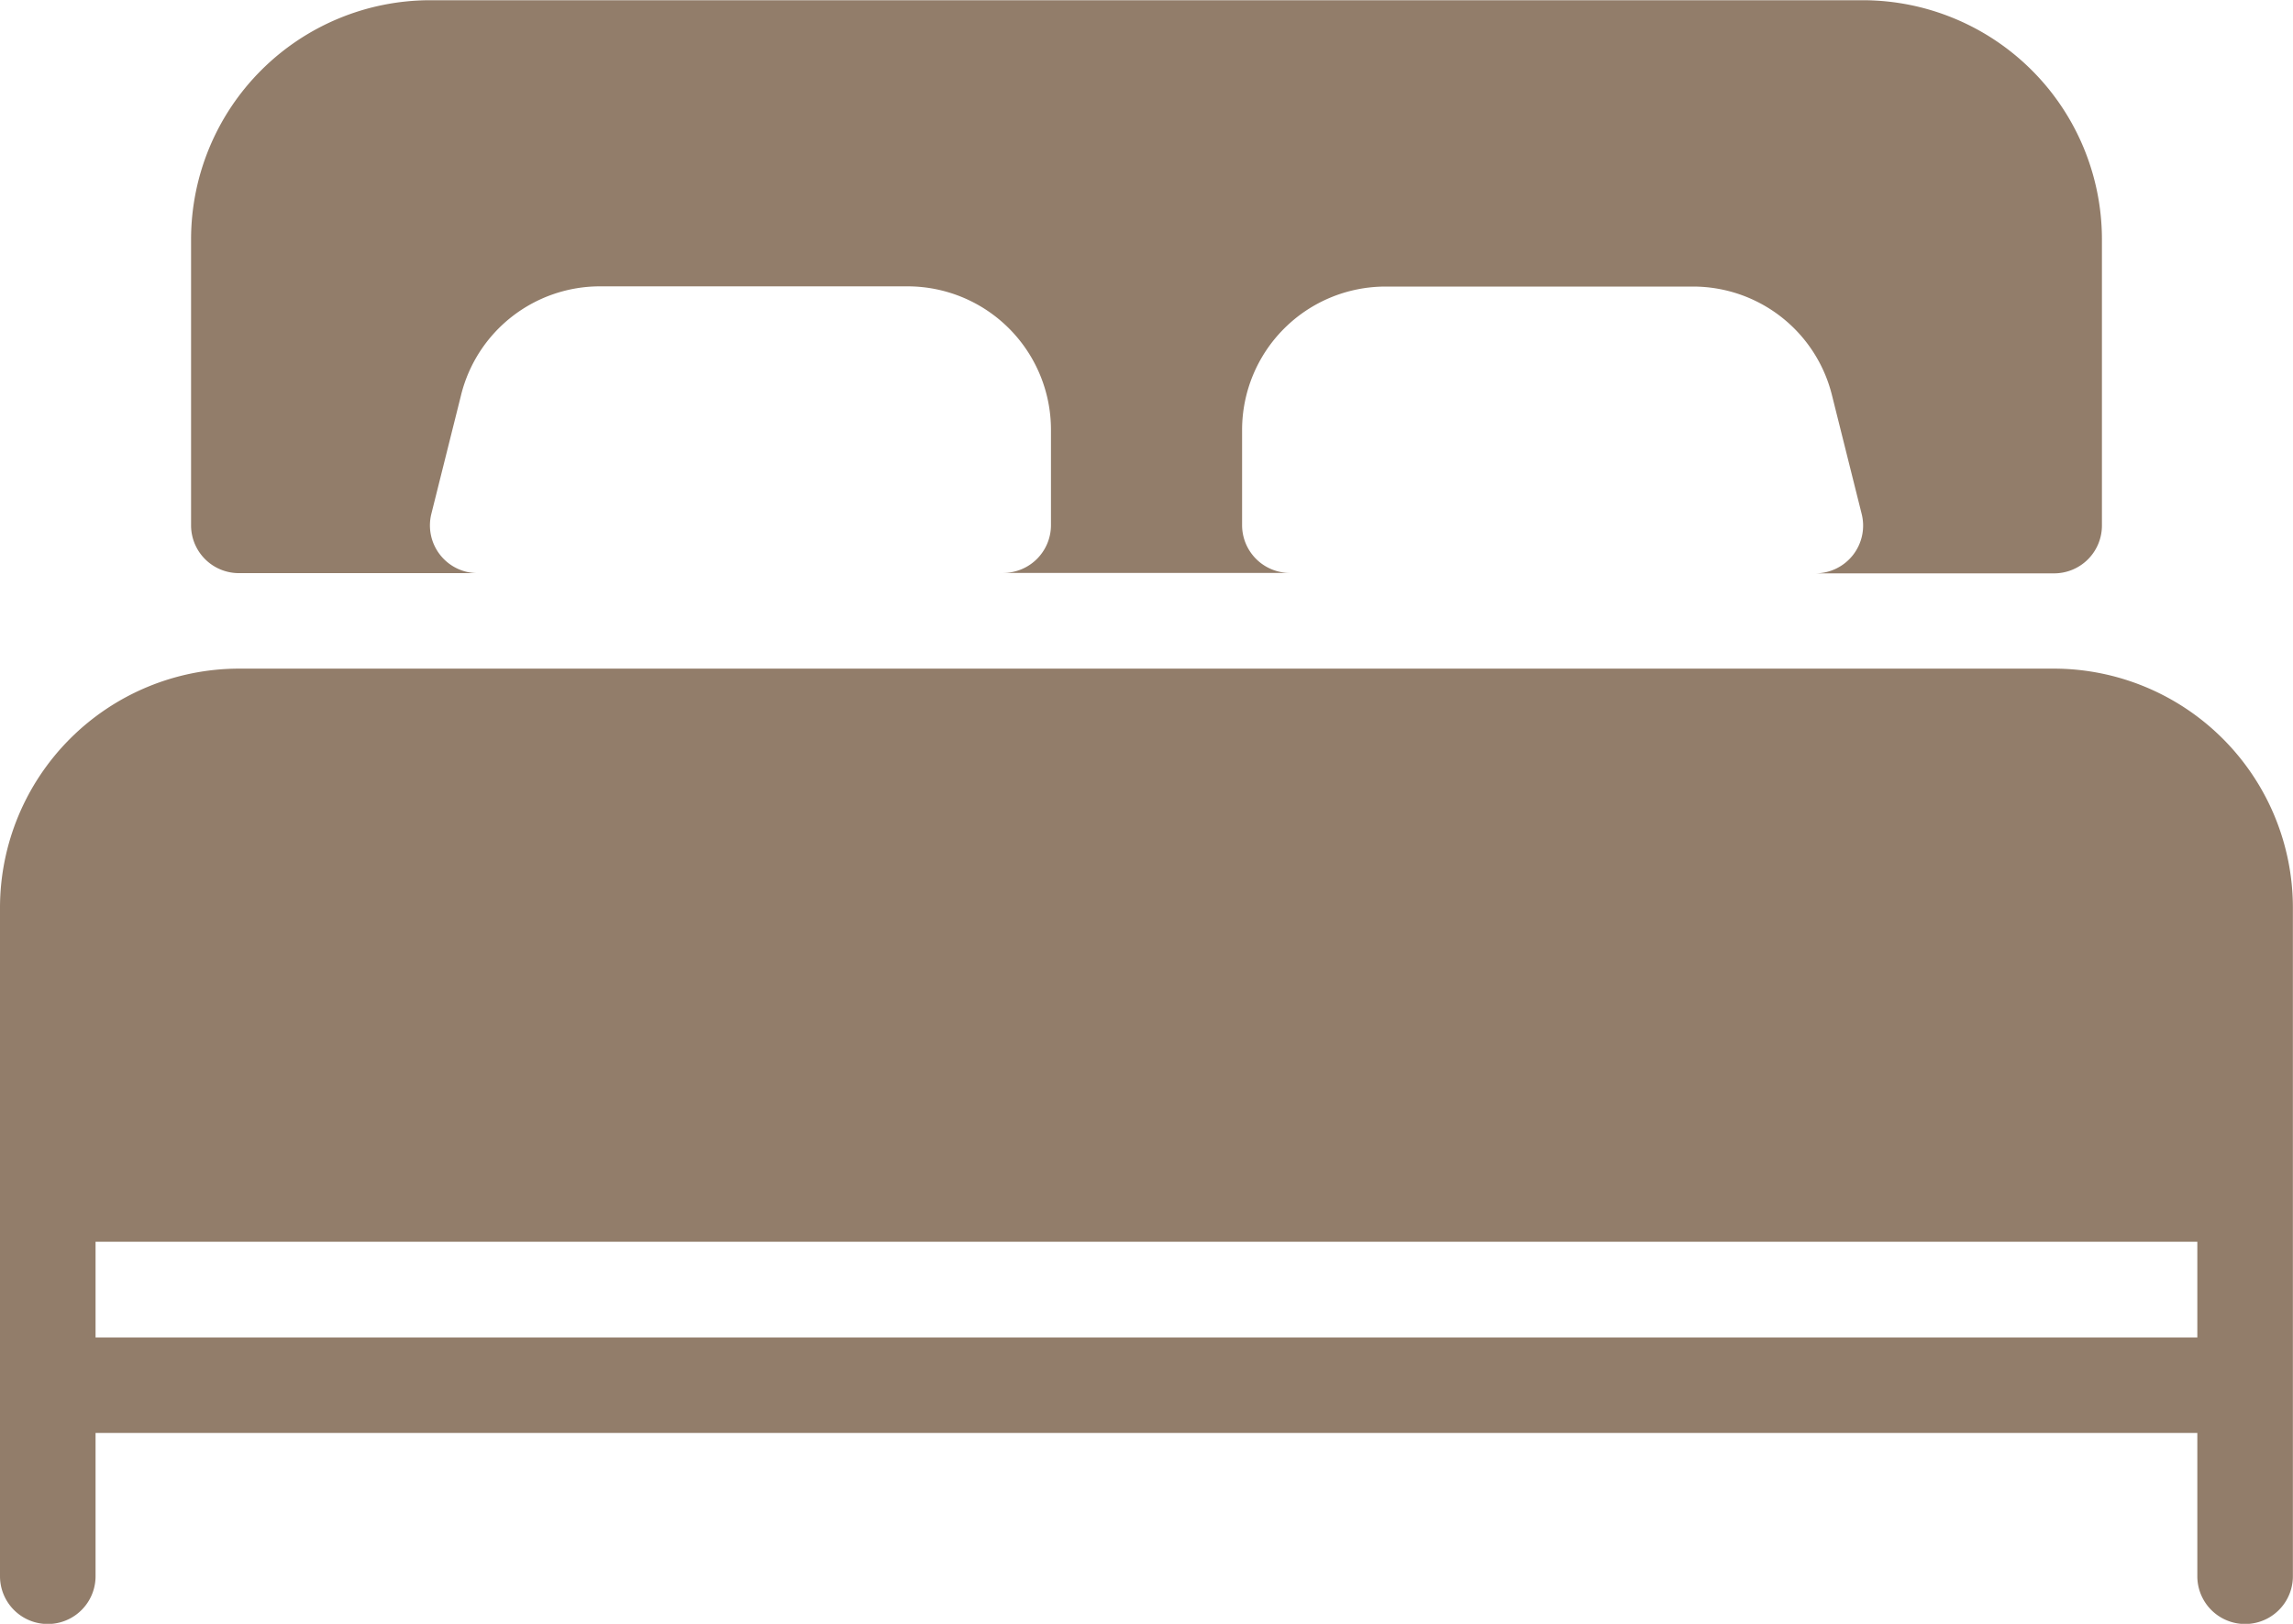 <svg xmlns="http://www.w3.org/2000/svg" width="42.159" height="29.862" viewBox="0 0 42.159 29.862">
  <g id="bed" transform="translate(0 -74.667)">
    <g id="Group_2" data-name="Group 2" transform="translate(0 74.667)">
      <g id="Group_1" data-name="Group 1" transform="translate(0 0)">
        <path id="Path_42" data-name="Path 42" d="M43.545,85.207h4.392a.878.878,0,0,1-.852-1.091l.546-2.183a2.631,2.631,0,0,1,2.556-2h5.655a2.638,2.638,0,0,1,2.635,2.635v1.757a.879.879,0,0,1-.878.878h5.27a.879.879,0,0,1-.878-.878V82.572a2.638,2.638,0,0,1,2.635-2.635h5.655a2.631,2.631,0,0,1,2.556,2l.546,2.183a.878.878,0,0,1-.852,1.091h4.391a.879.879,0,0,0,.878-.878v-5.27a4.4,4.4,0,0,0-4.392-4.392H47.059a4.4,4.4,0,0,0-4.392,4.392v5.27A.879.879,0,0,0,43.545,85.207Z" transform="translate(-39.154 -74.667)" fill="#927d6a"/>
        <path id="Path_43" data-name="Path 43" d="M37.767,224H4.392A4.4,4.4,0,0,0,0,228.391v12.3a.878.878,0,0,0,1.757,0v-2.635H40.4v2.635a.878.878,0,0,0,1.757,0v-12.3A4.4,4.4,0,0,0,37.767,224ZM40.4,236.3H1.757V234.54H40.4V236.3Z" transform="translate(0 -211.704)" fill="#927d6a"/>
      </g>
    </g>
  </g>
</svg>

